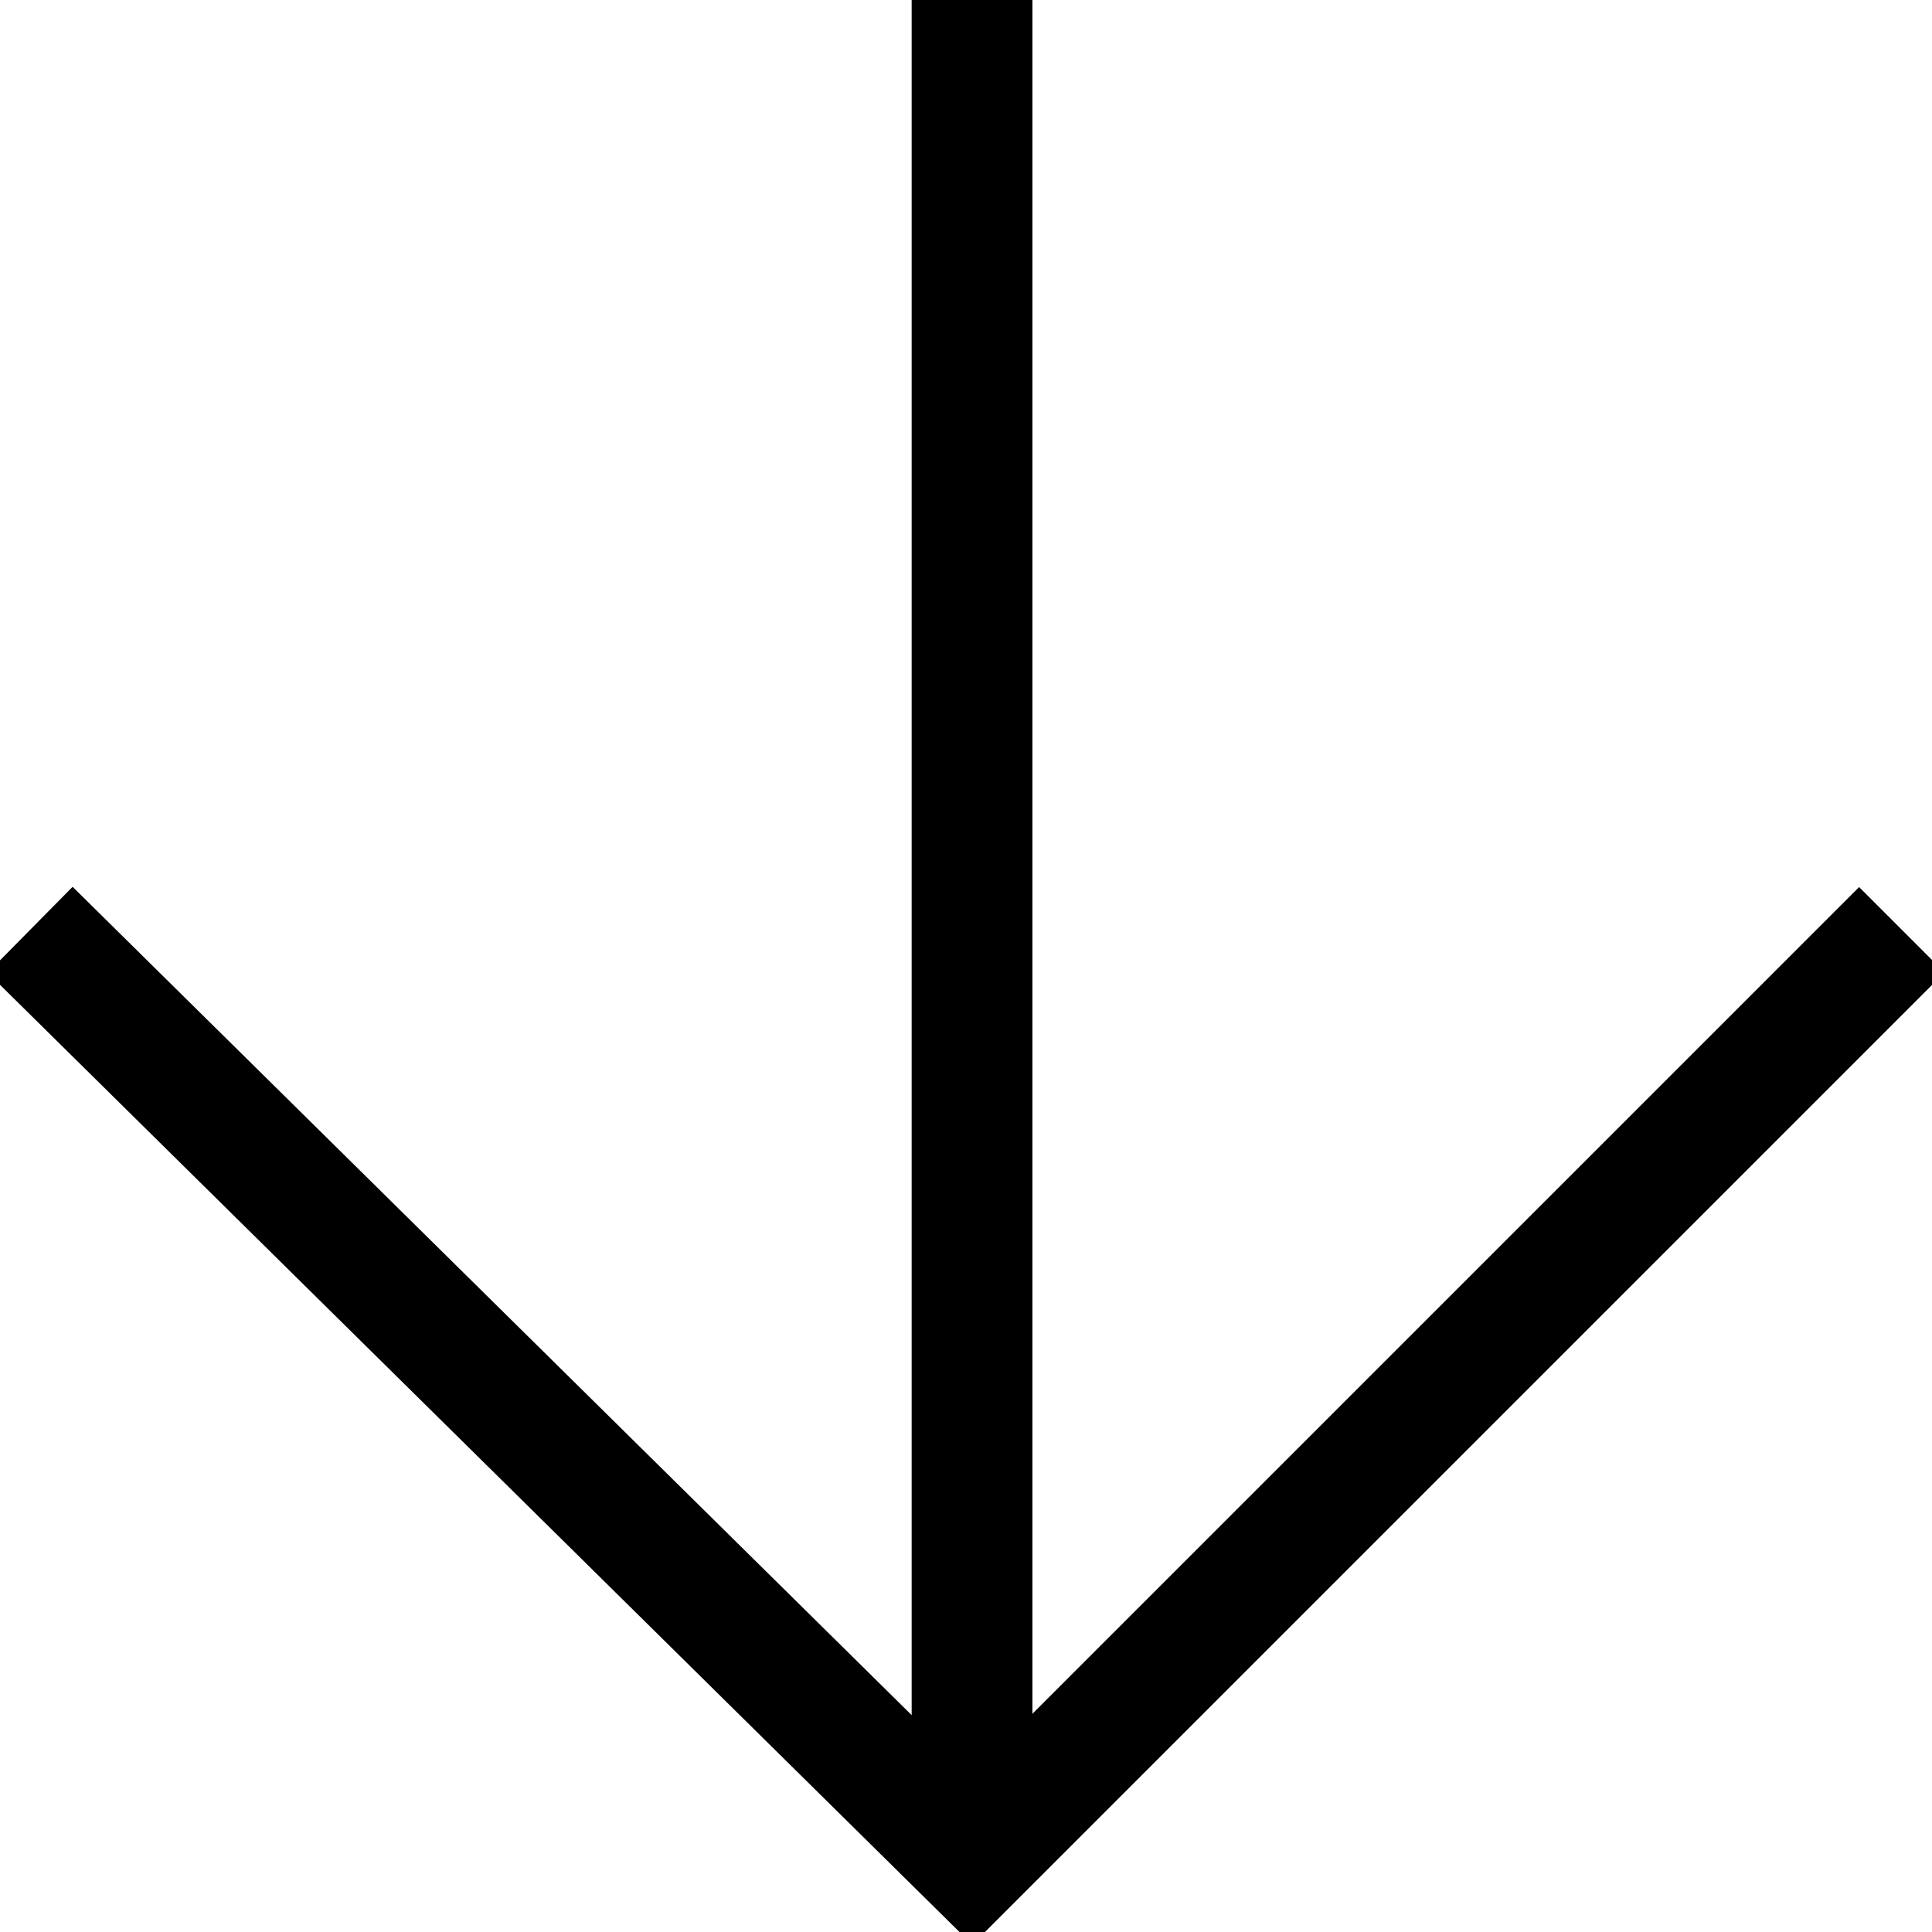 <svg xmlns="http://www.w3.org/2000/svg" viewBox="0 0 32 32">
	<polyline fill="none" stroke="black" stroke-width="2" points="31.5,15.4 16.1,30.8 0.5,15.4"/>
	<line stroke="black" stroke-width="2" x1="16.1" y1="0" x2="16.1" y2="31"/>
</svg>
